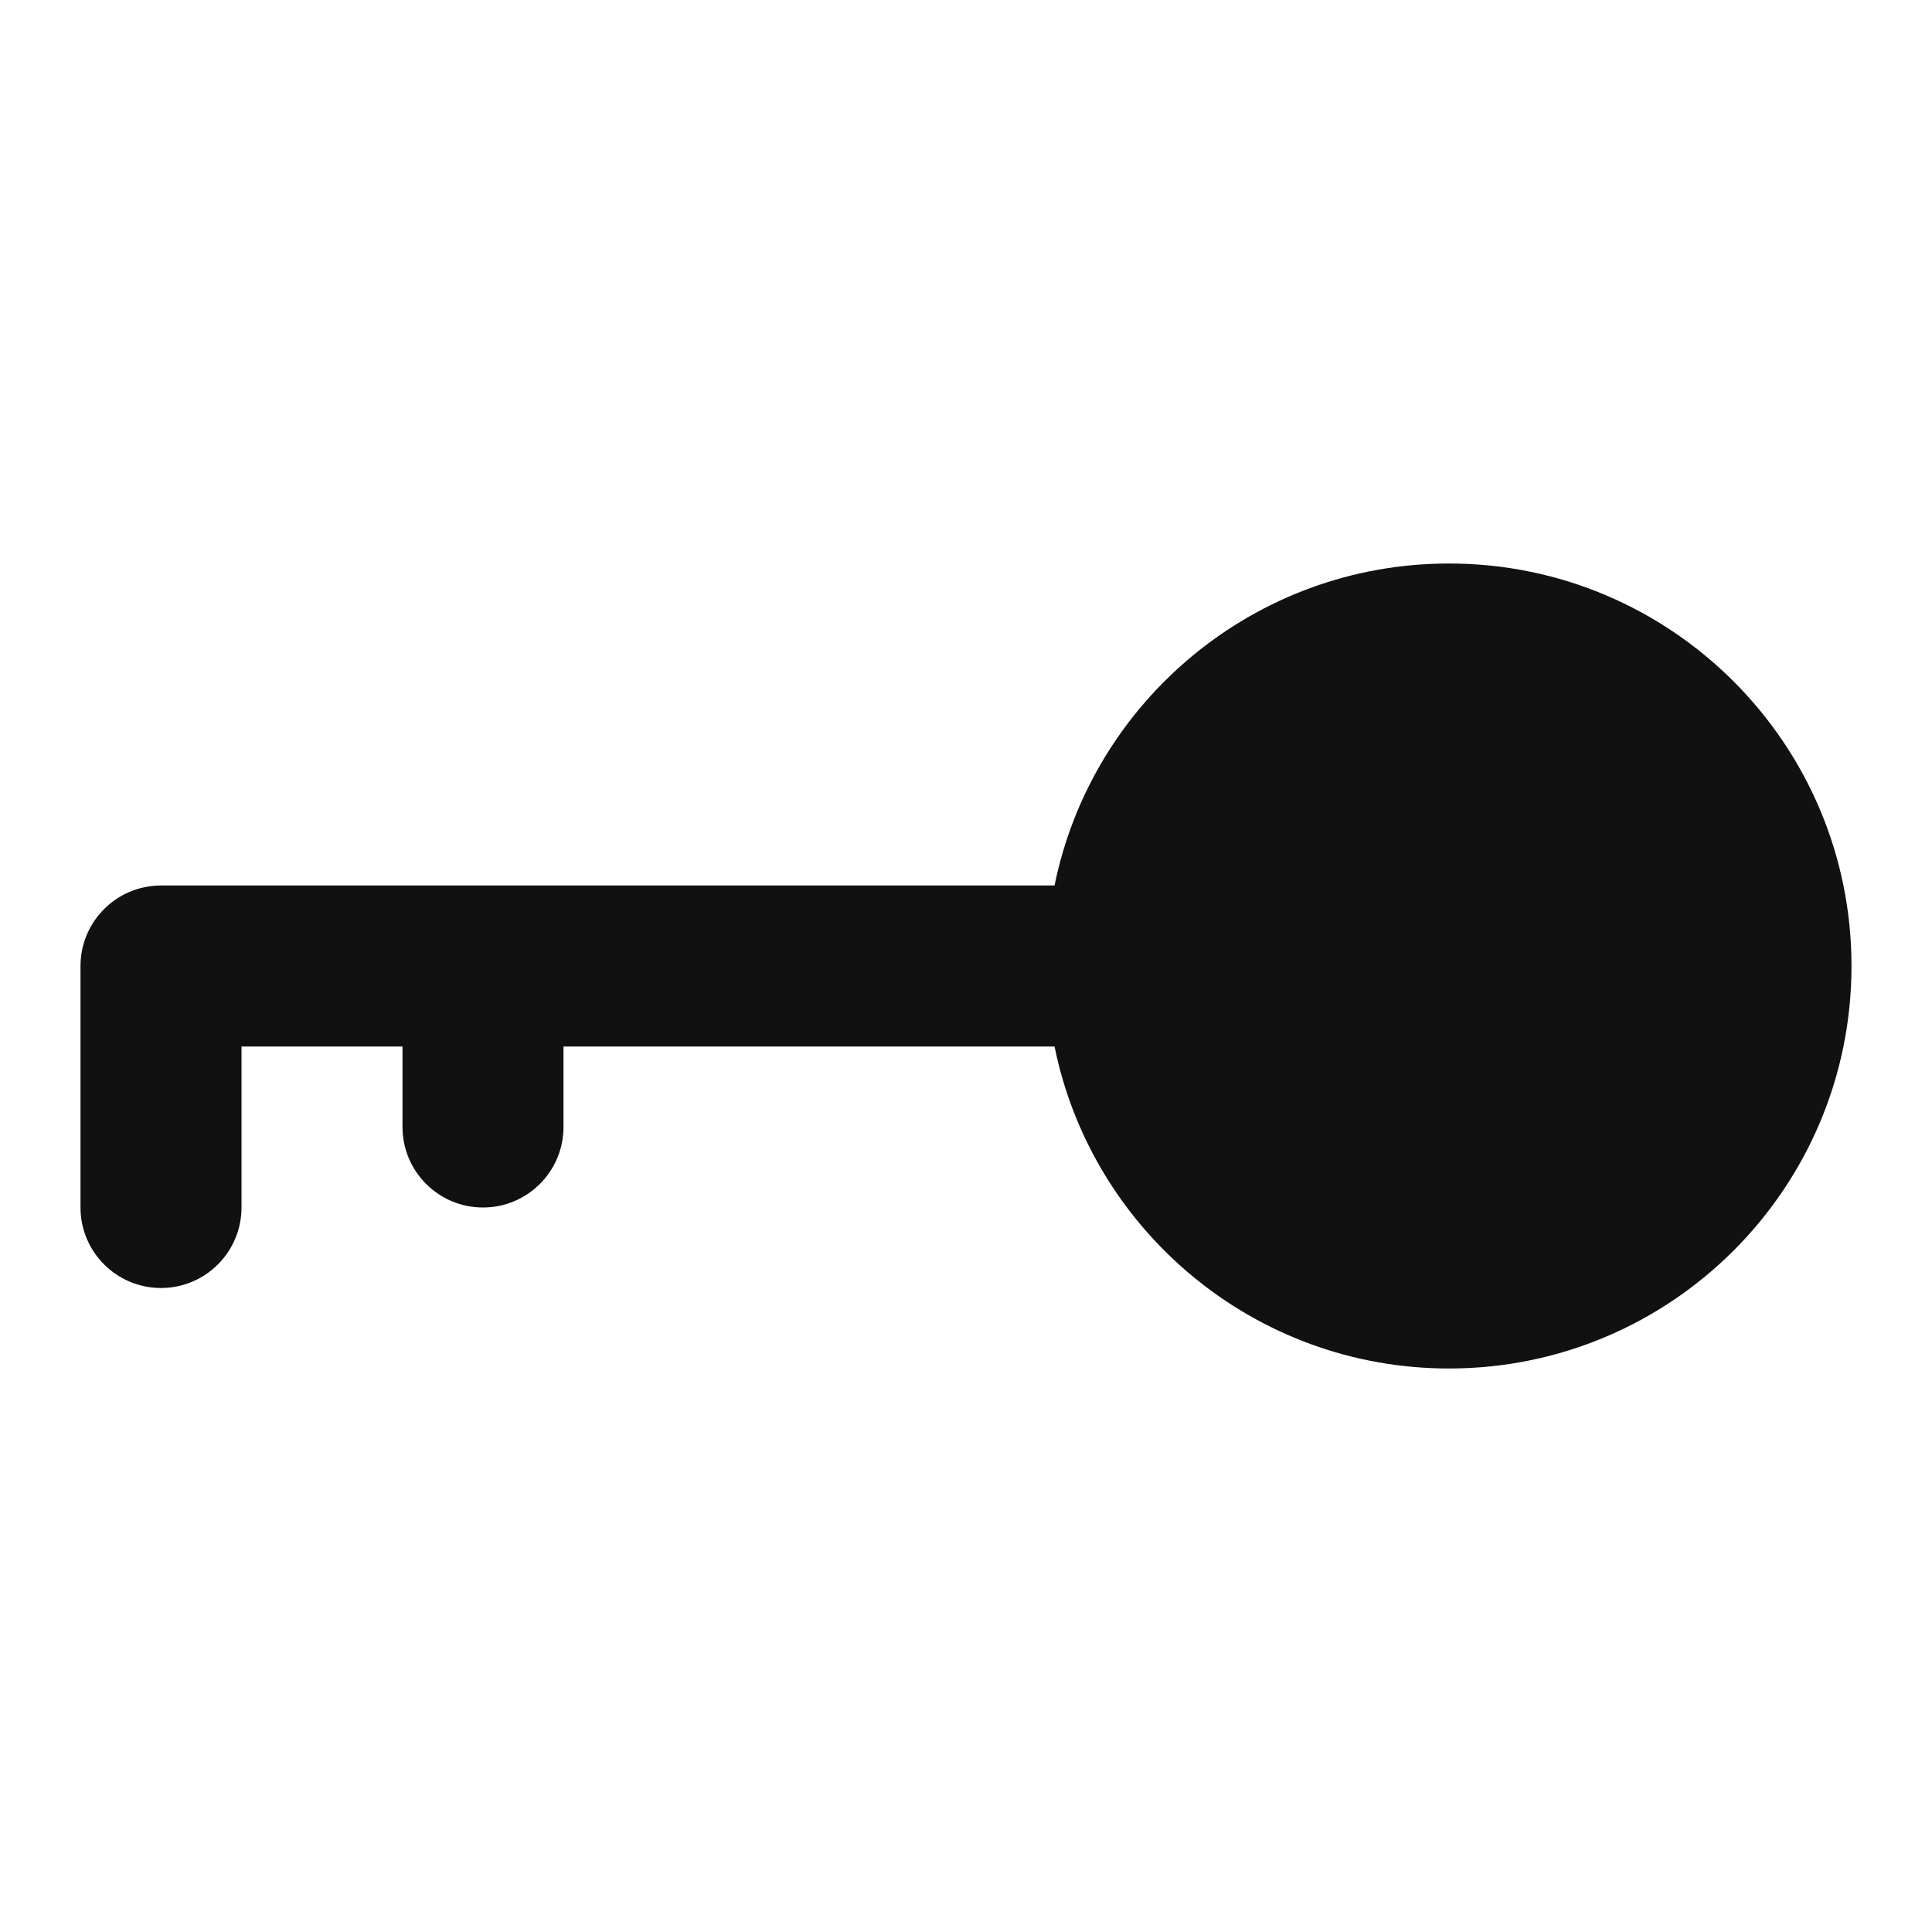<svg width="24" height="24" viewBox="0 0 24 24" fill="none" xmlns="http://www.w3.org/2000/svg">
<path d="M18 7C15.581 7 13.563 8.718 13.1 11H2C1.448 11 1 11.448 1 12V15C1 15.552 1.448 16 2 16C2.552 16 3 15.552 3 15V13H5V14C5 14.552 5.448 15 6 15C6.552 15 7 14.552 7 14V13H13.1C13.563 15.282 15.581 17 18 17C20.761 17 23 14.761 23 12C23 9.239 20.761 7 18 7Z" fill="#111111"/>
</svg>
